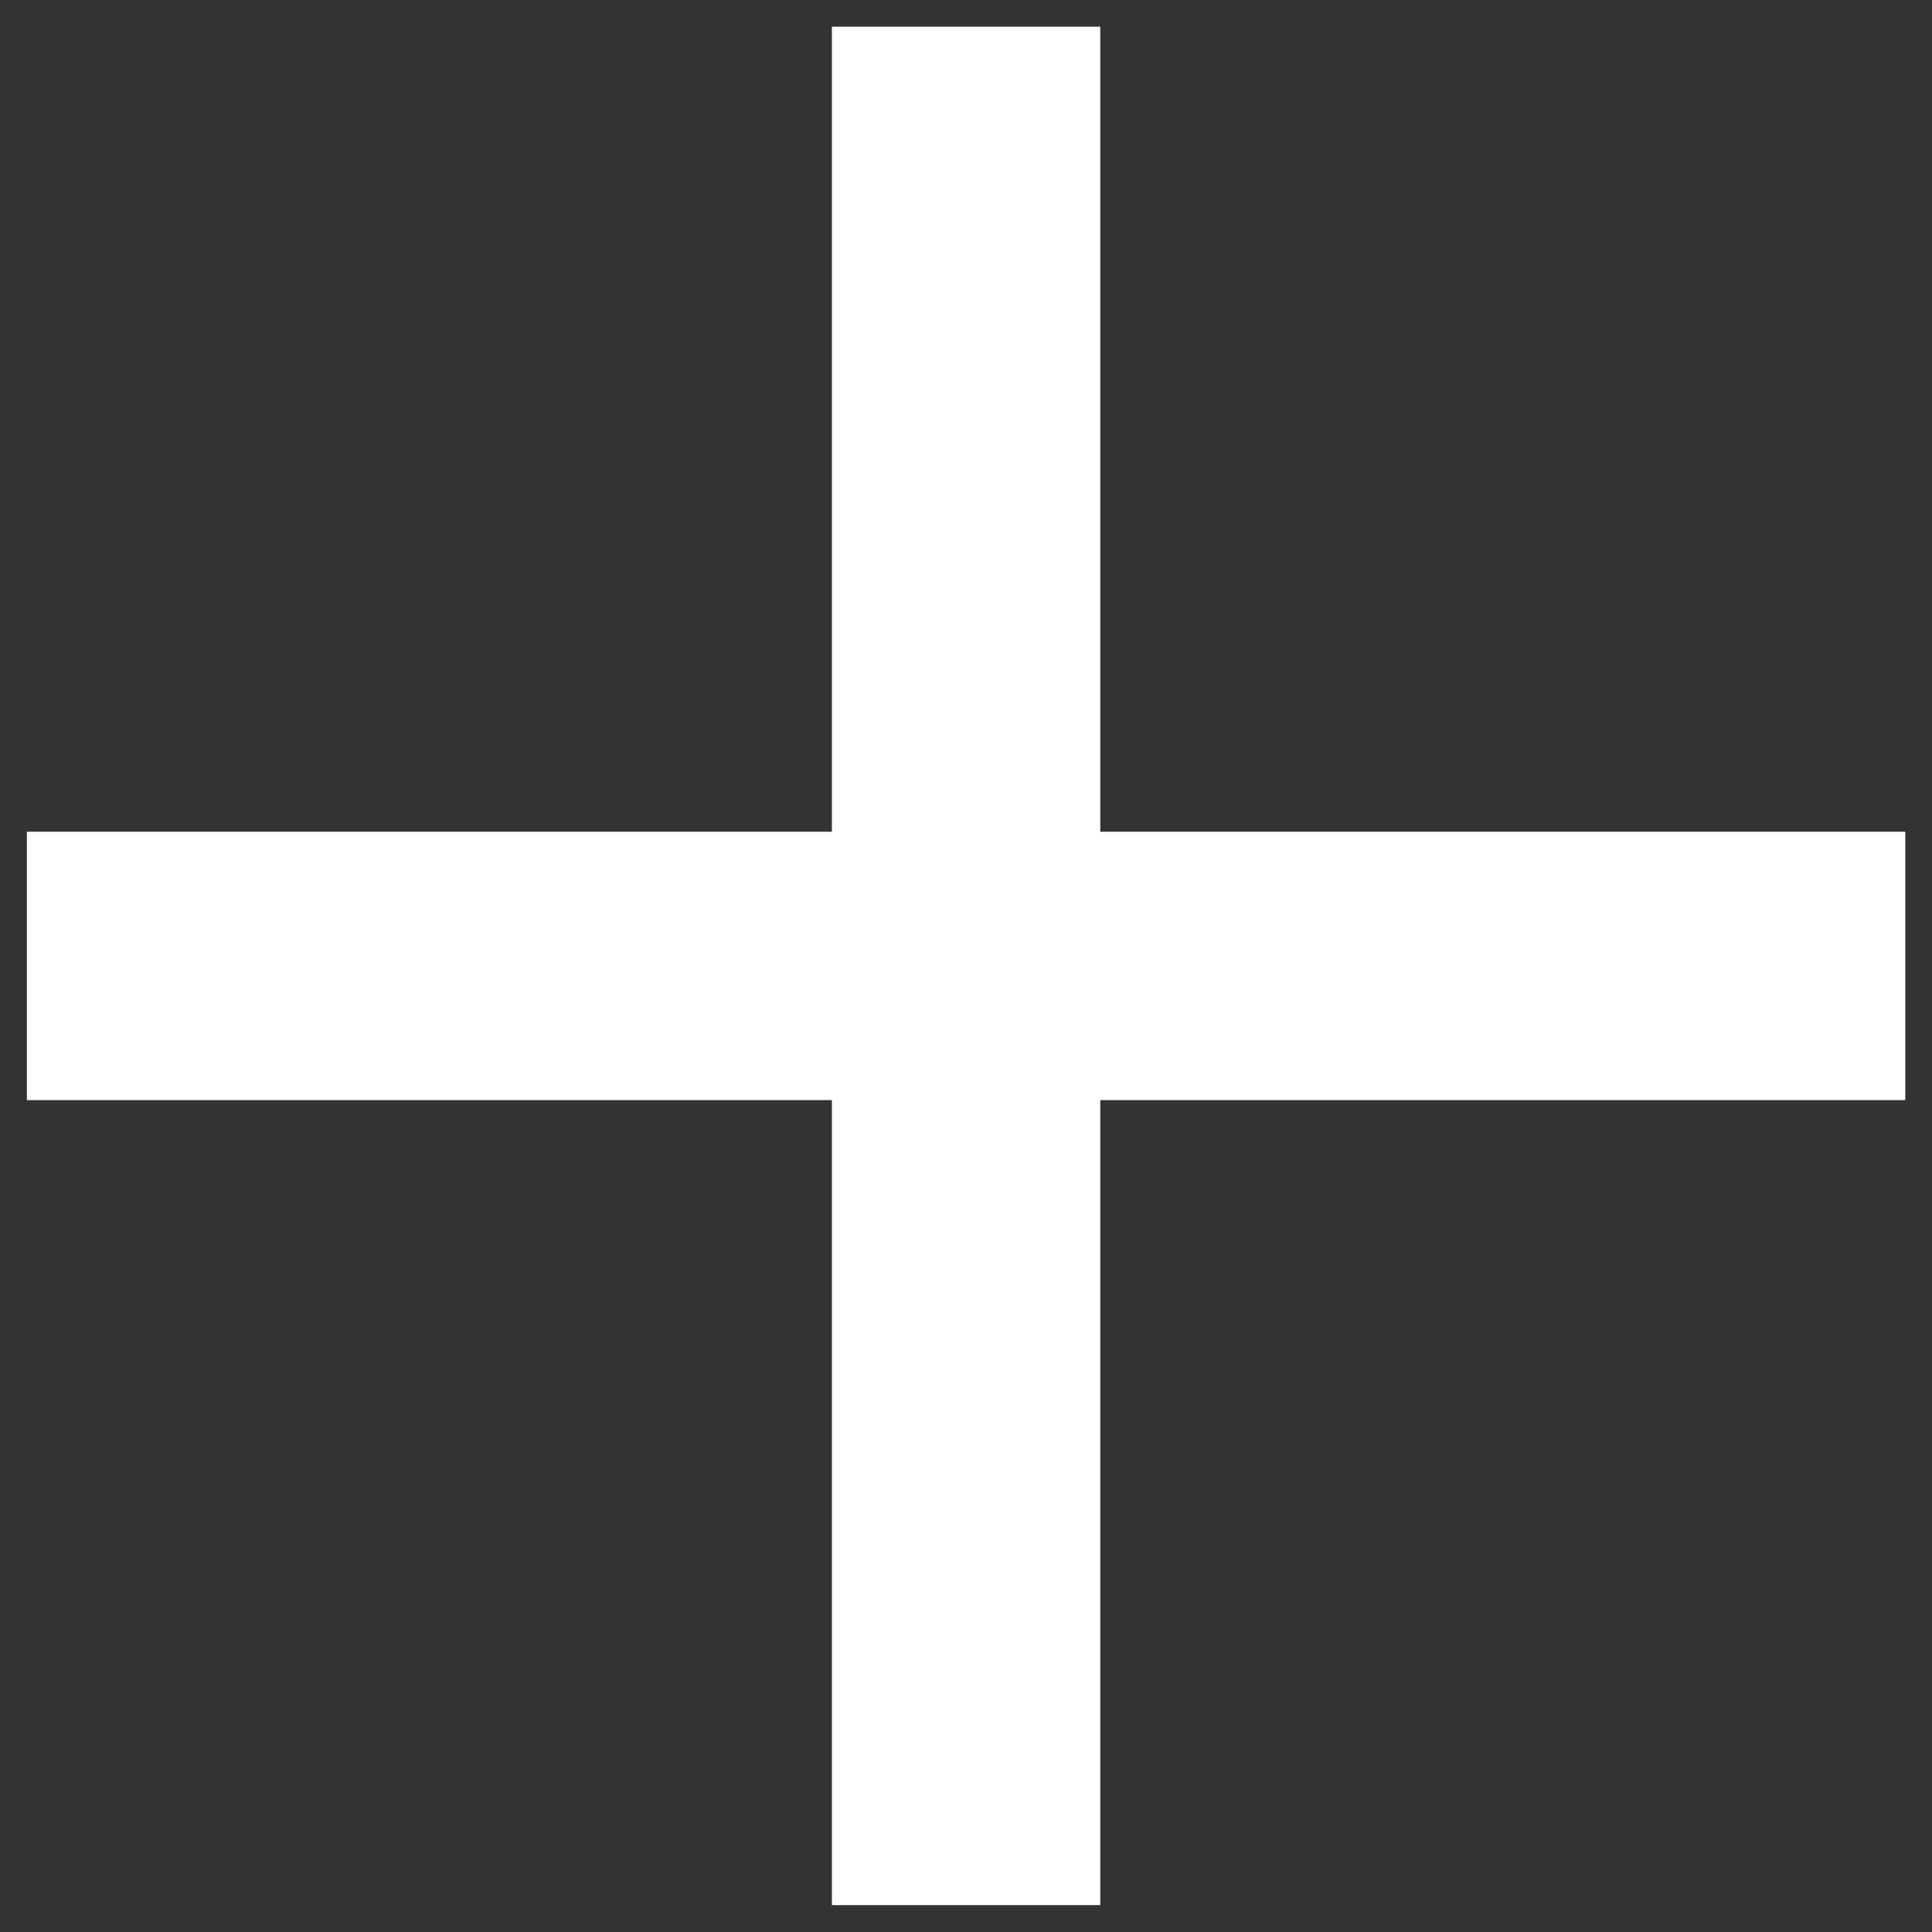 <svg width="12" height="12" viewBox="0 0 12 12" fill="none" xmlns="http://www.w3.org/2000/svg">
<rect x="0" y="0" width="12" height="12" fill="#333333" stroke="none"/>
<path d="M11.834 6.833H6.834V11.833H5.167V6.833H0.167V5.166H5.167V0.166H6.834V5.166H11.834V6.833Z" fill="white"/>
</svg>
